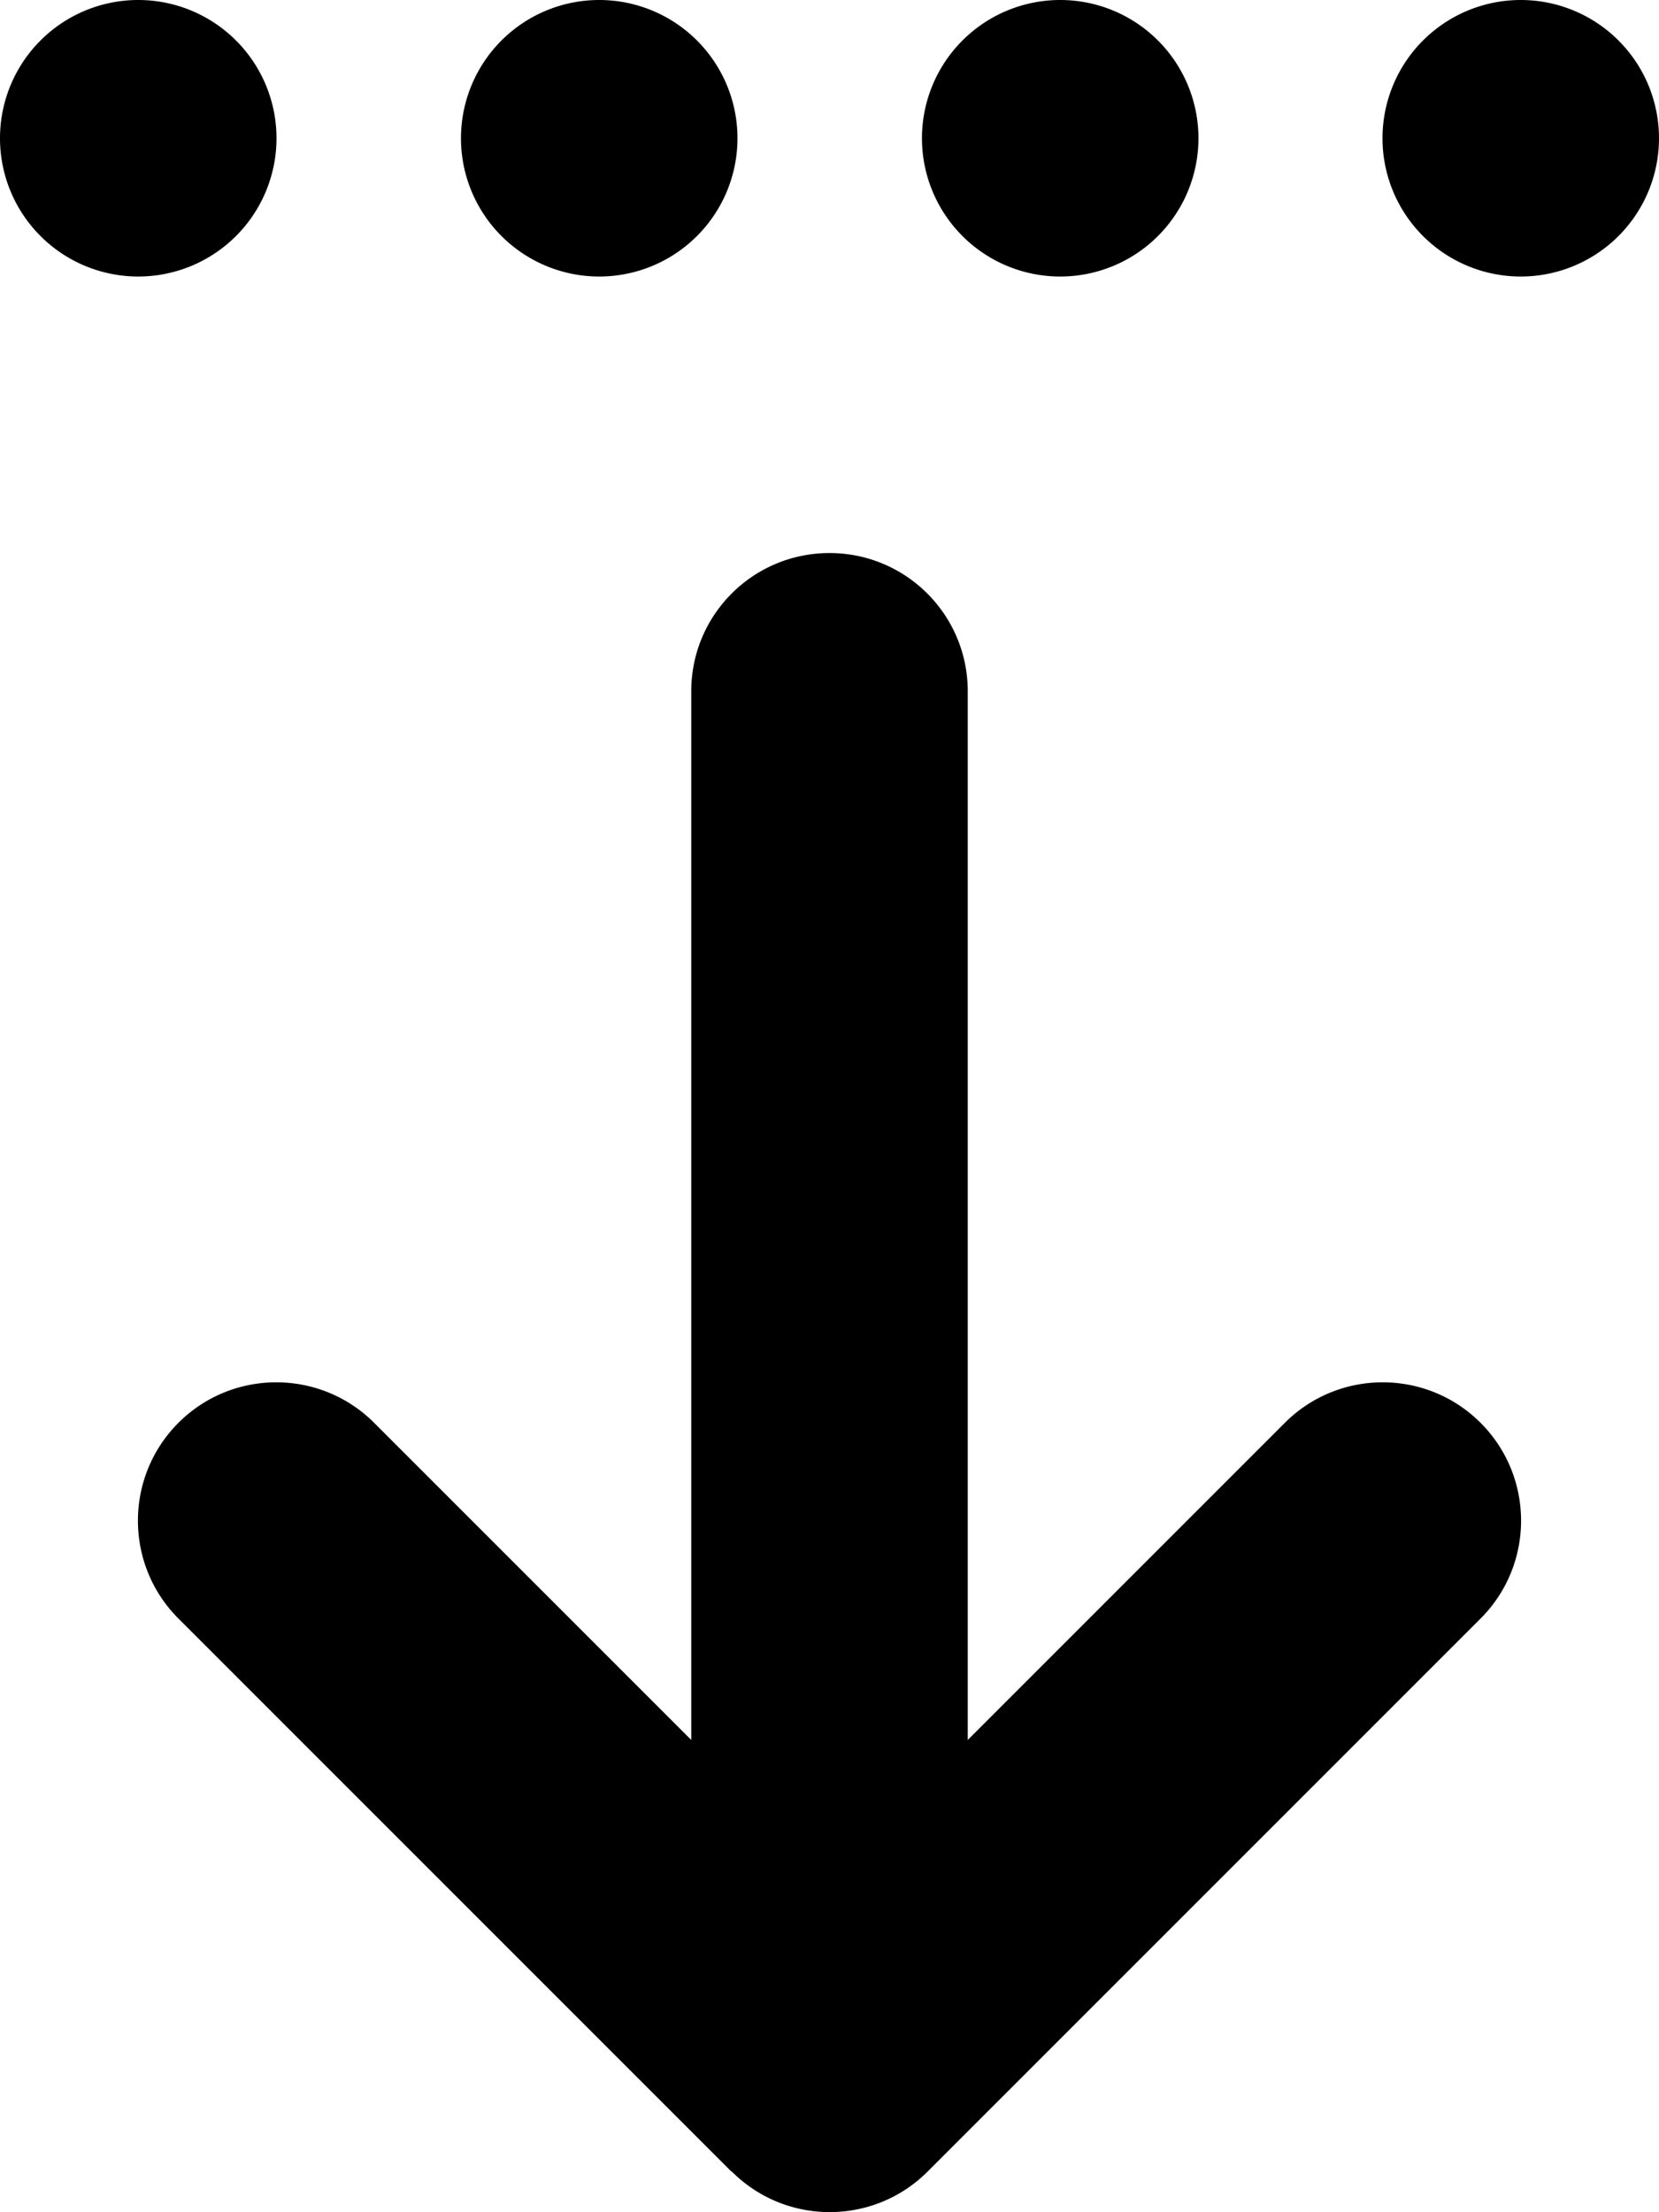 <svg xmlns="http://www.w3.org/2000/svg" viewBox="0 0 384 512"><!--! Font Awesome Pro 7.1.0 by @fontawesome - https://fontawesome.com License - https://fontawesome.com/license (Commercial License) Copyright 2025 Fonticons, Inc. --><path fill="currentColor" d="M169.4 502.6c12.5 12.5 32.8 12.5 45.3 0l128-128c12.5-12.5 12.5-32.8 0-45.3s-32.8-12.5-45.3 0L224 402.7 224 160c0-17.7-14.3-32-32-32s-32 14.3-32 32l0 242.7-73.4-73.4c-12.5-12.5-32.8-12.5-45.3 0s-12.5 32.8 0 45.3l128 128zM0 32A32 32 0 1 0 64 32 32 32 0 1 0 0 32zM138.7 64a32 32 0 1 0 0-64 32 32 0 1 0 0 64zm74.7-32a32 32 0 1 0 64 0 32 32 0 1 0 -64 0zM352 64a32 32 0 1 0 0-64 32 32 0 1 0 0 64z"/></svg>